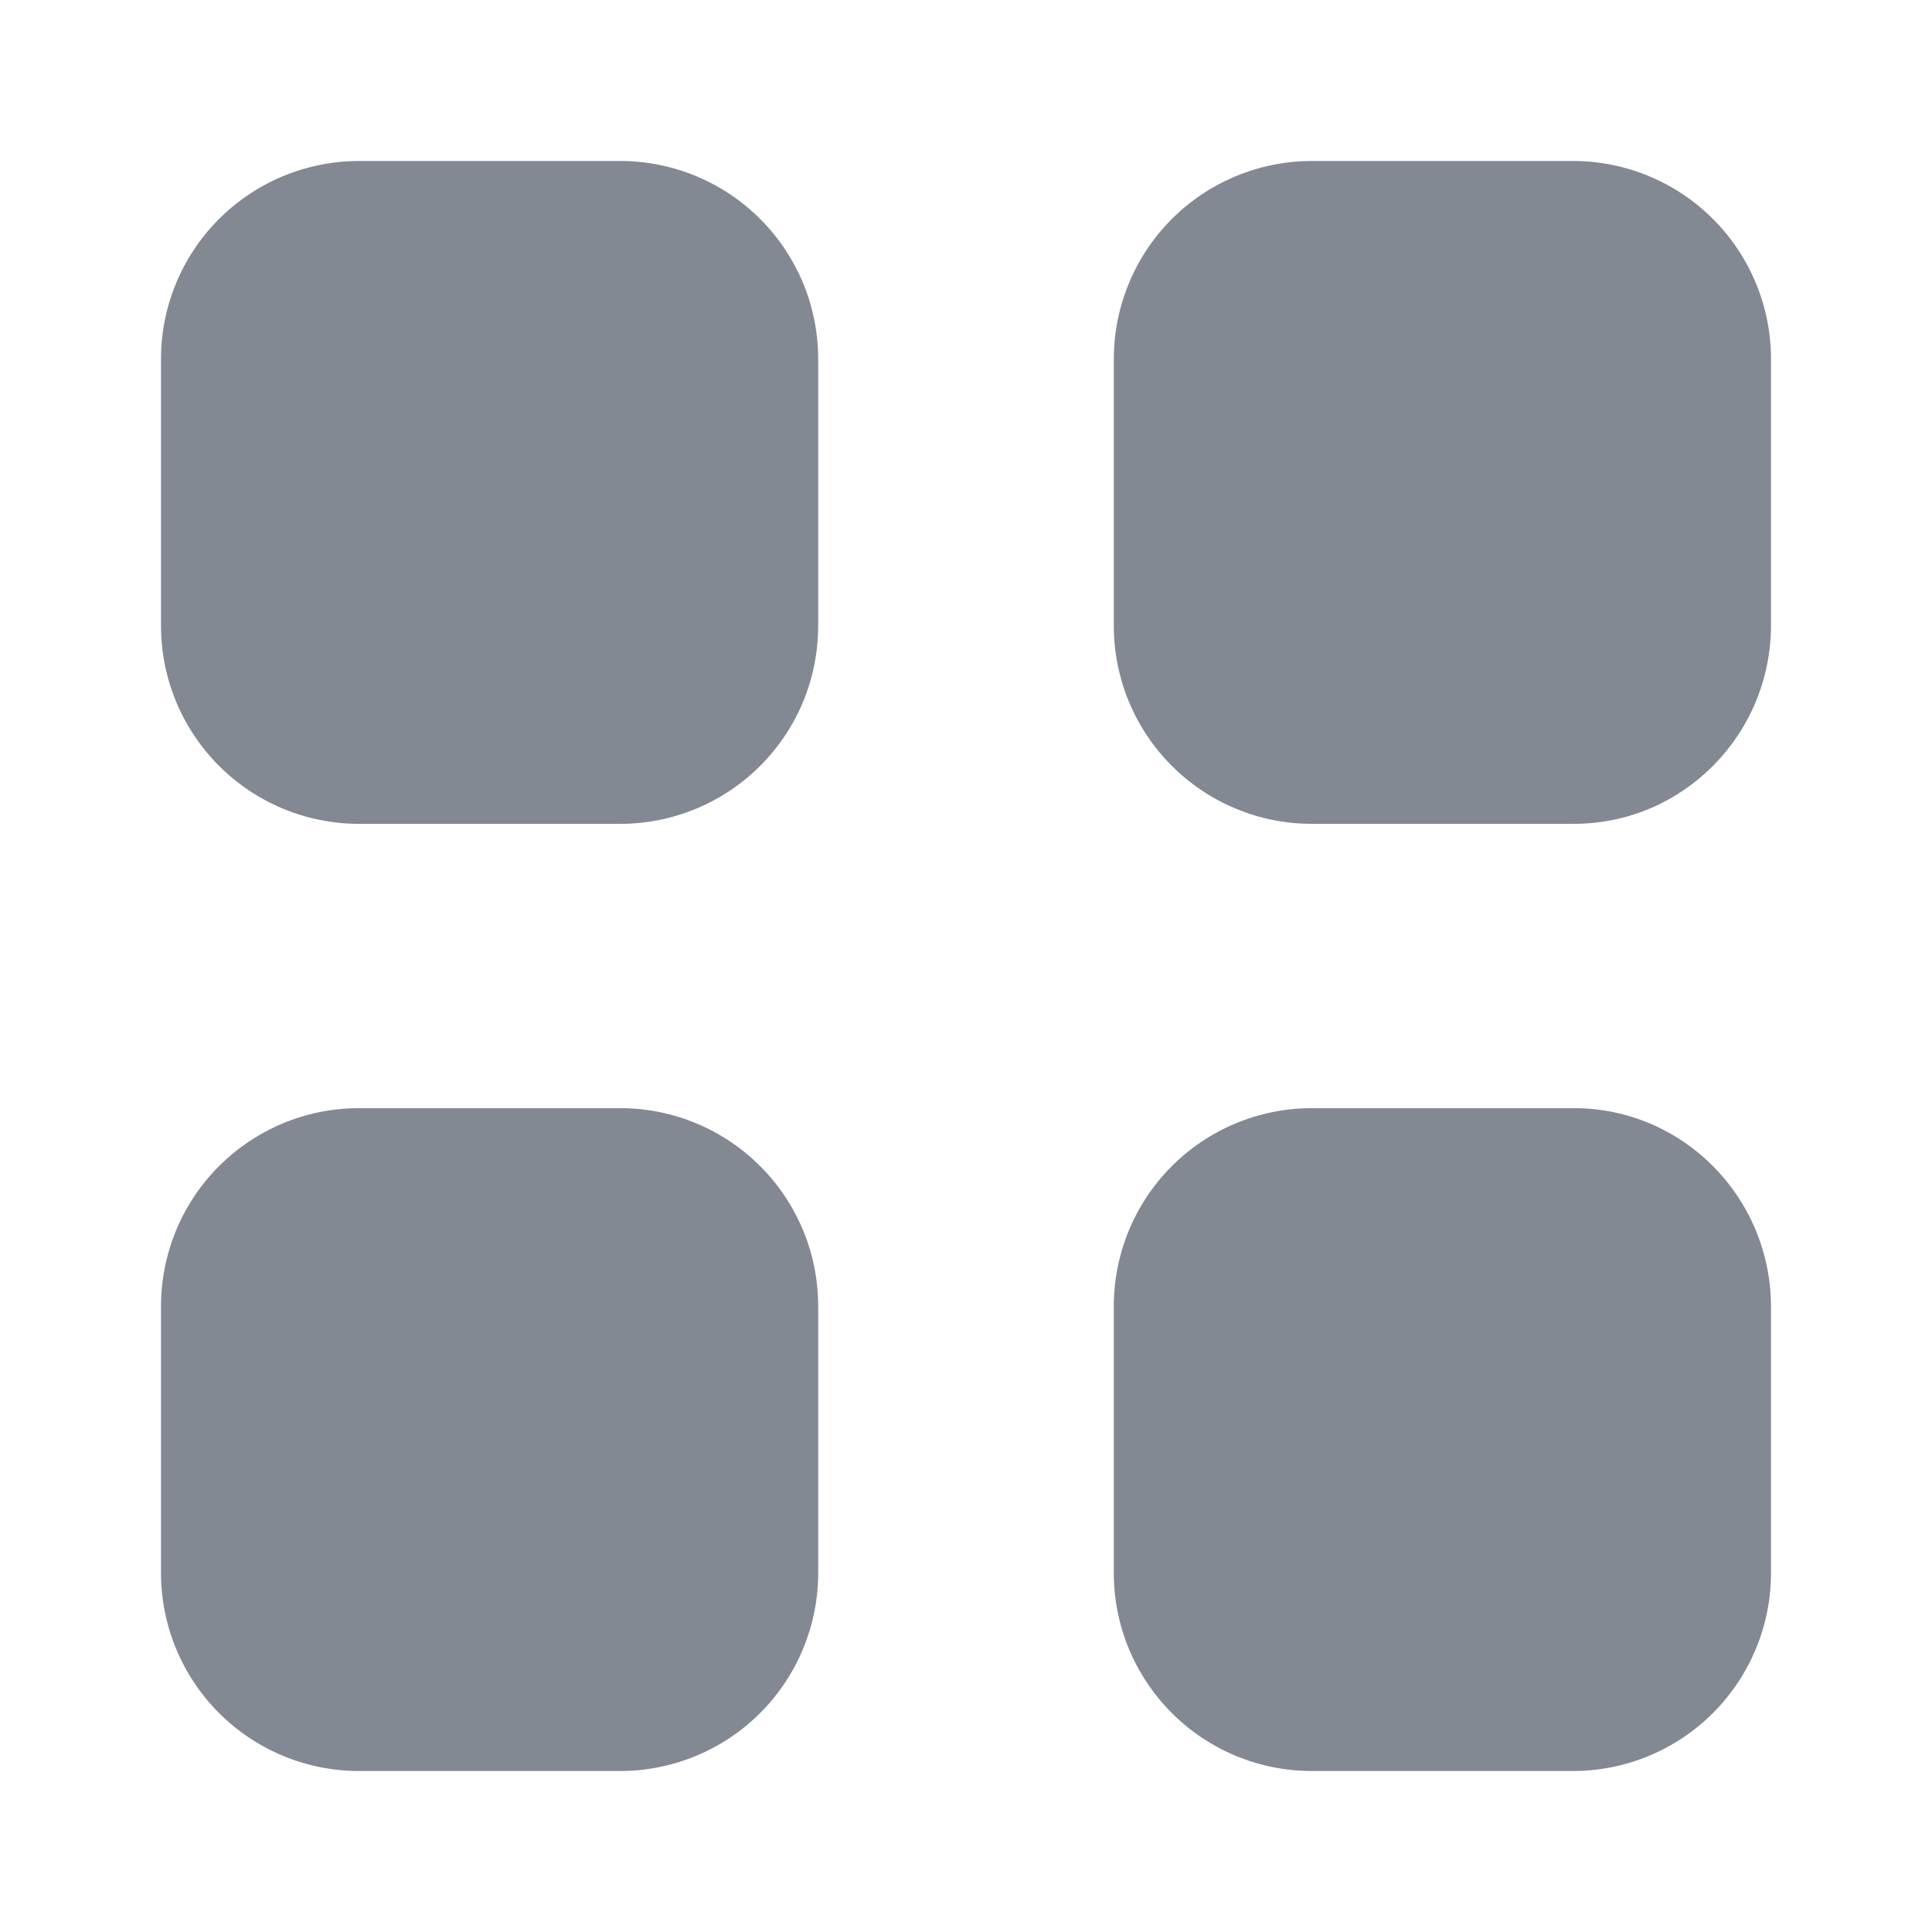 <svg width="24" height="24" viewBox="0 0 24 24" fill="none" xmlns="http://www.w3.org/2000/svg">
<g opacity="0.5">
<path fill-rule="evenodd" clip-rule="evenodd" d="M16.286 2H19.552C20.204 2.003 20.828 2.265 21.287 2.728C21.746 3.191 22.003 3.818 22 4.47V7.764C22 9.127 20.904 10.234 19.552 10.234H16.286C15.963 10.233 15.643 10.168 15.345 10.043C15.047 9.918 14.777 9.736 14.549 9.506C14.322 9.277 14.142 9.005 14.019 8.706C13.897 8.407 13.835 8.087 13.836 7.764V4.47C13.835 4.147 13.897 3.827 14.02 3.528C14.142 3.229 14.322 2.957 14.55 2.727C14.777 2.498 15.048 2.316 15.346 2.191C15.644 2.066 15.964 2.001 16.287 2H16.286Z" fill="#061428"/>
<path fill-rule="evenodd" clip-rule="evenodd" d="M4.449 2H7.714C8.037 2.001 8.357 2.066 8.655 2.191C8.953 2.316 9.223 2.498 9.451 2.728C9.678 2.957 9.858 3.229 9.981 3.528C10.103 3.827 10.165 4.147 10.164 4.47V7.764C10.165 8.087 10.103 8.407 9.981 8.706C9.858 9.005 9.678 9.277 9.451 9.506C9.223 9.736 8.953 9.918 8.655 10.043C8.357 10.168 8.037 10.233 7.714 10.234H4.45C4.127 10.233 3.807 10.168 3.509 10.043C3.211 9.918 2.941 9.736 2.713 9.506C2.486 9.277 2.306 9.005 2.183 8.706C2.061 8.407 1.999 8.087 2 7.764V4.47C1.997 3.818 2.254 3.191 2.713 2.728C3.172 2.265 3.797 2.003 4.449 2V2Z" fill="#061428"/>
<path fill-rule="evenodd" clip-rule="evenodd" d="M4.449 13.766H7.714C8.037 13.767 8.357 13.832 8.655 13.957C8.953 14.082 9.223 14.264 9.451 14.494C9.678 14.723 9.858 14.995 9.981 15.294C10.103 15.593 10.165 15.913 10.164 16.236V19.53C10.165 19.853 10.103 20.173 9.98 20.472C9.858 20.771 9.678 21.043 9.45 21.273C9.223 21.502 8.952 21.684 8.654 21.809C8.356 21.934 8.036 21.999 7.713 22H4.45C4.127 21.999 3.807 21.934 3.509 21.809C3.211 21.684 2.941 21.502 2.713 21.272C2.486 21.043 2.306 20.771 2.183 20.472C2.061 20.173 1.999 19.853 2 19.53V16.237C1.999 15.914 2.061 15.594 2.183 15.295C2.305 14.996 2.485 14.724 2.713 14.494C2.94 14.265 3.211 14.082 3.508 13.957C3.806 13.832 4.126 13.767 4.449 13.766Z" fill="#061428"/>
<path fill-rule="evenodd" clip-rule="evenodd" d="M16.286 13.766H19.552C20.904 13.766 22 14.872 22 16.236V19.53C22.003 20.182 21.746 20.808 21.287 21.272C20.828 21.735 20.204 21.997 19.552 22H16.286C15.963 21.999 15.643 21.934 15.345 21.809C15.047 21.684 14.777 21.502 14.549 21.272C14.322 21.043 14.142 20.771 14.019 20.472C13.897 20.173 13.835 19.853 13.836 19.53V16.237C13.835 15.914 13.897 15.594 14.019 15.294C14.142 14.995 14.322 14.723 14.549 14.494C14.777 14.264 15.047 14.082 15.345 13.957C15.643 13.832 15.963 13.767 16.286 13.766Z" fill="#061428"/>
</g>
</svg>
